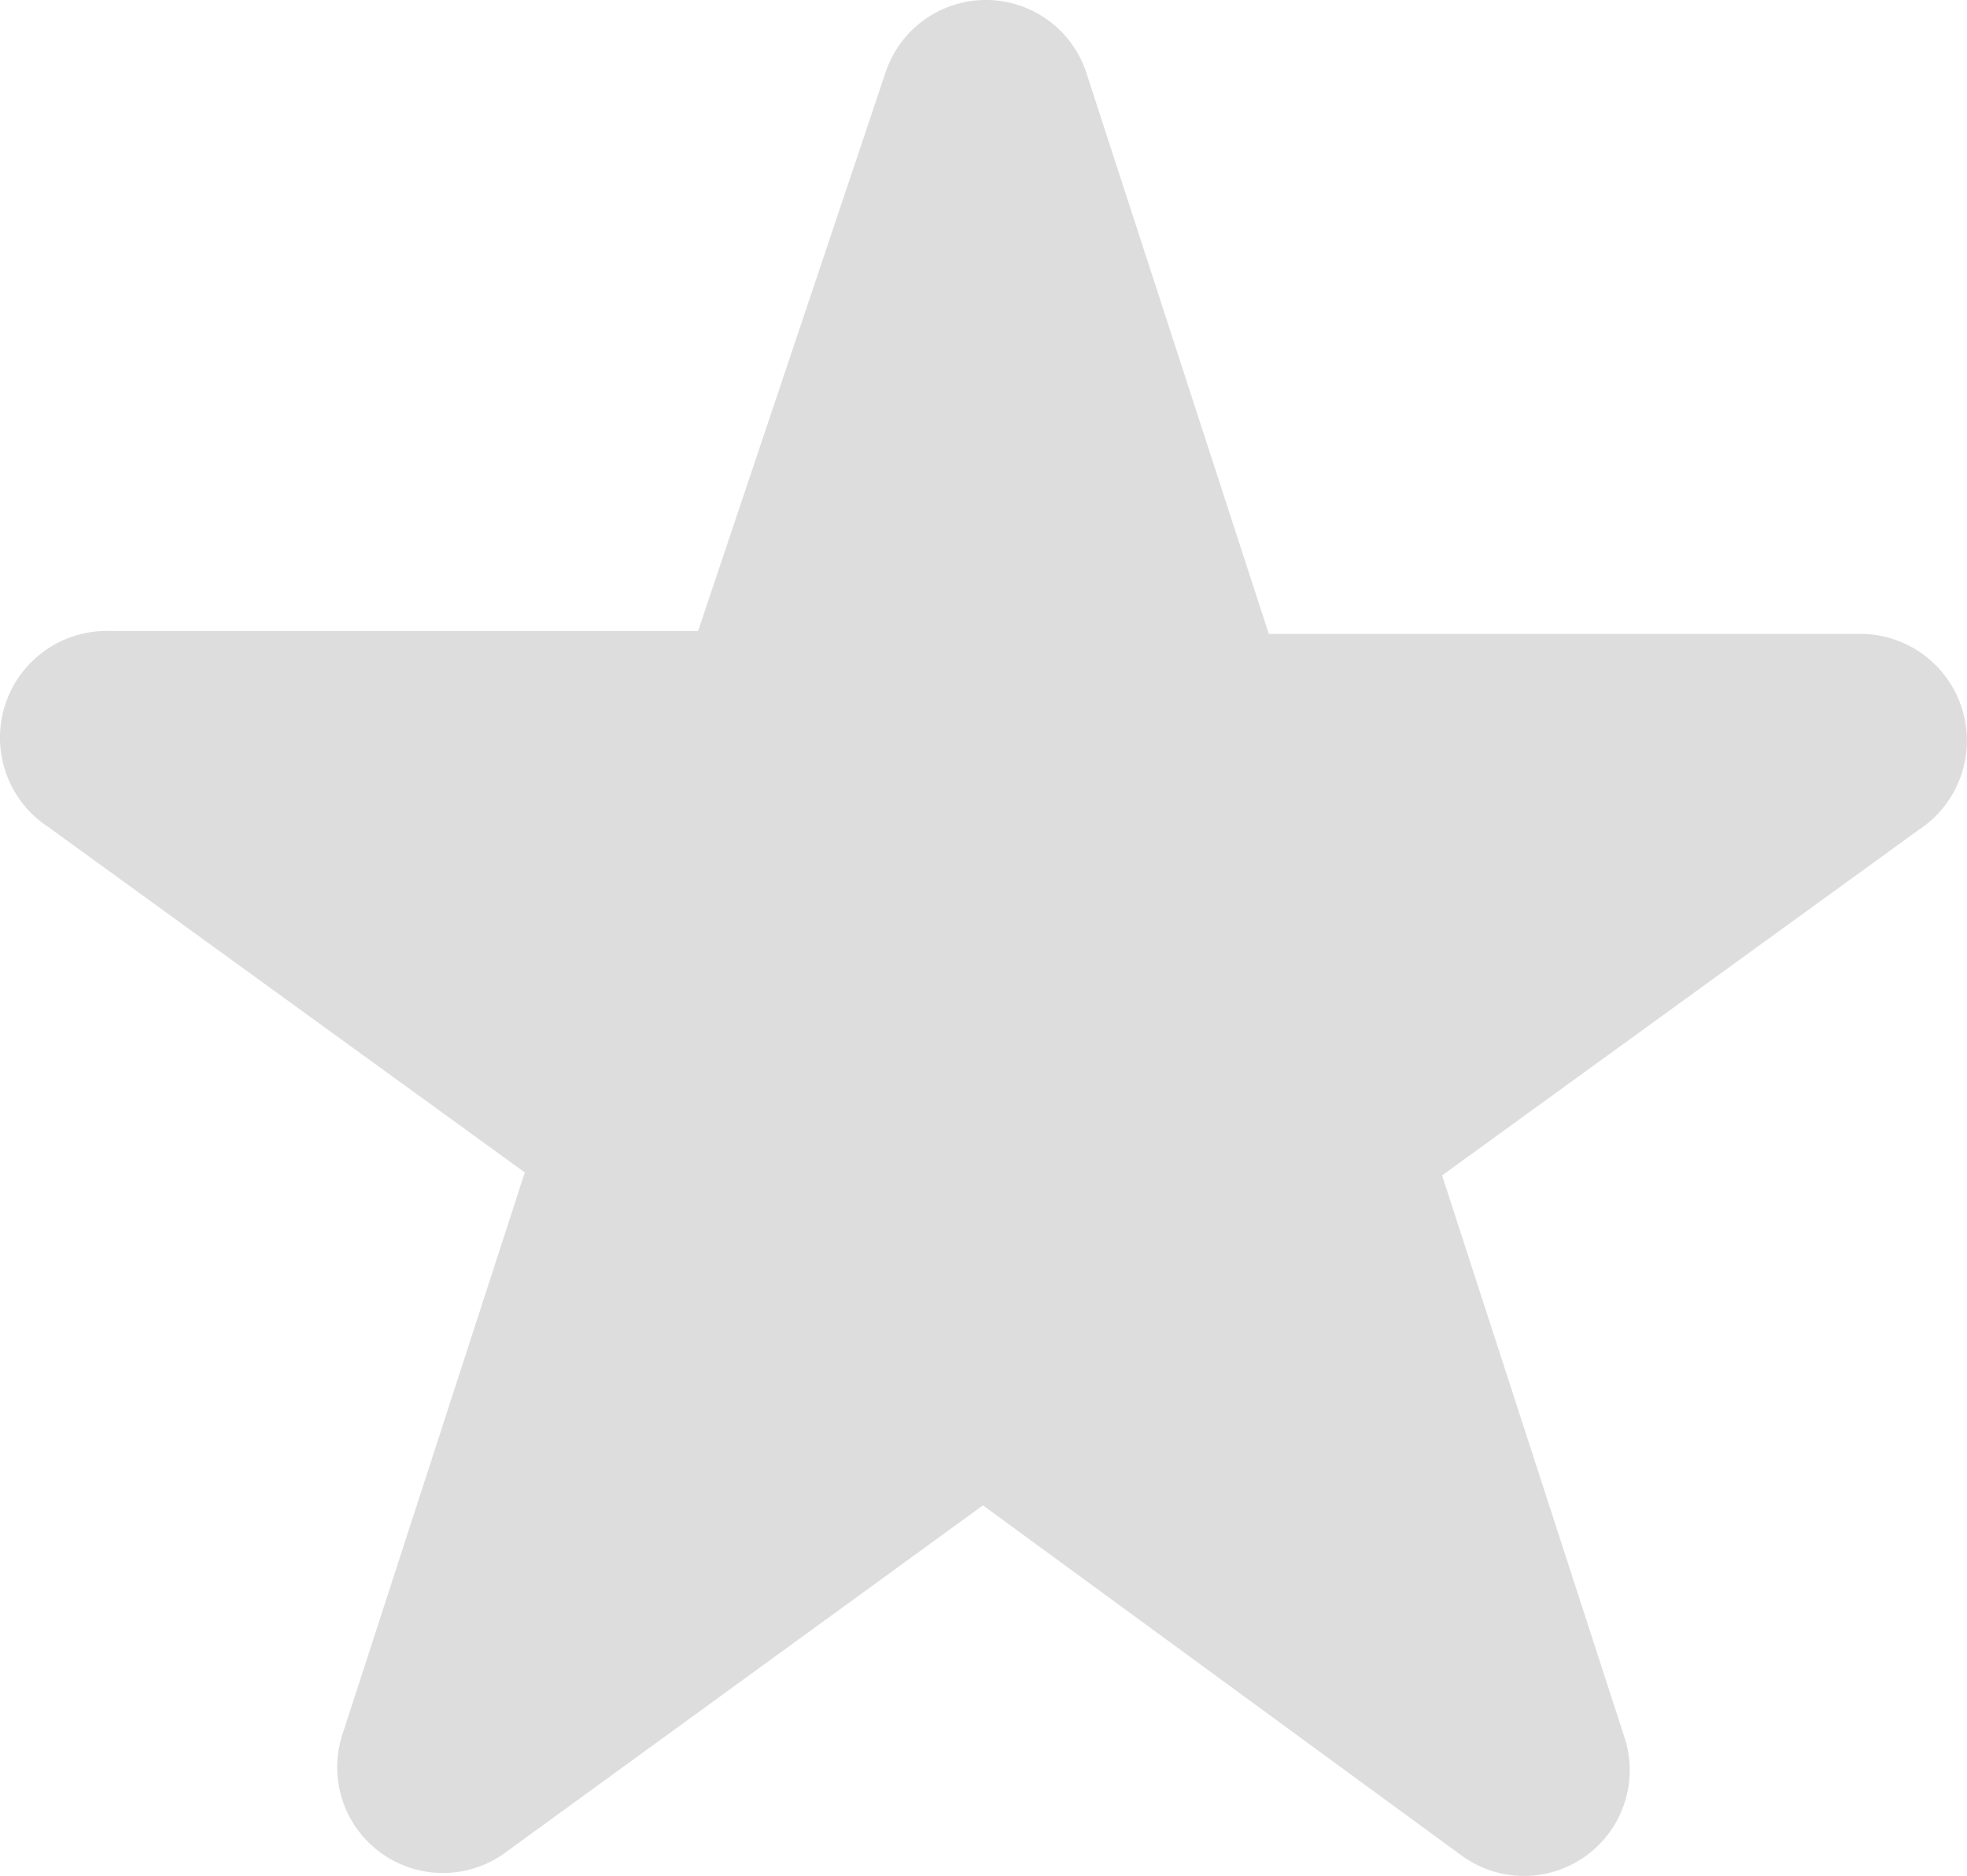 <svg id="ic-actions-star" xmlns="http://www.w3.org/2000/svg" width="20.093" height="19.16" viewBox="0 0 20.093 19.16">
  <path id="Caminho_38" data-name="Caminho 38" d="M11,3.19a1.08,1.08,0,0,1,2.06,0l1.86,5.72h6a1.09,1.09,0,0,1,.64,2l-4.87,3.53,1.86,5.73a1.08,1.08,0,0,1-1.67,1.21L12,17.81,7.13,21.35a1.08,1.08,0,0,1-1.67-1.21l1.86-5.73L2.45,10.88a1.09,1.09,0,0,1,.64-2h6Z" transform="translate(-1.959 -2.435)" fill="#ddd" fill-rule="evenodd"/>
</svg>

